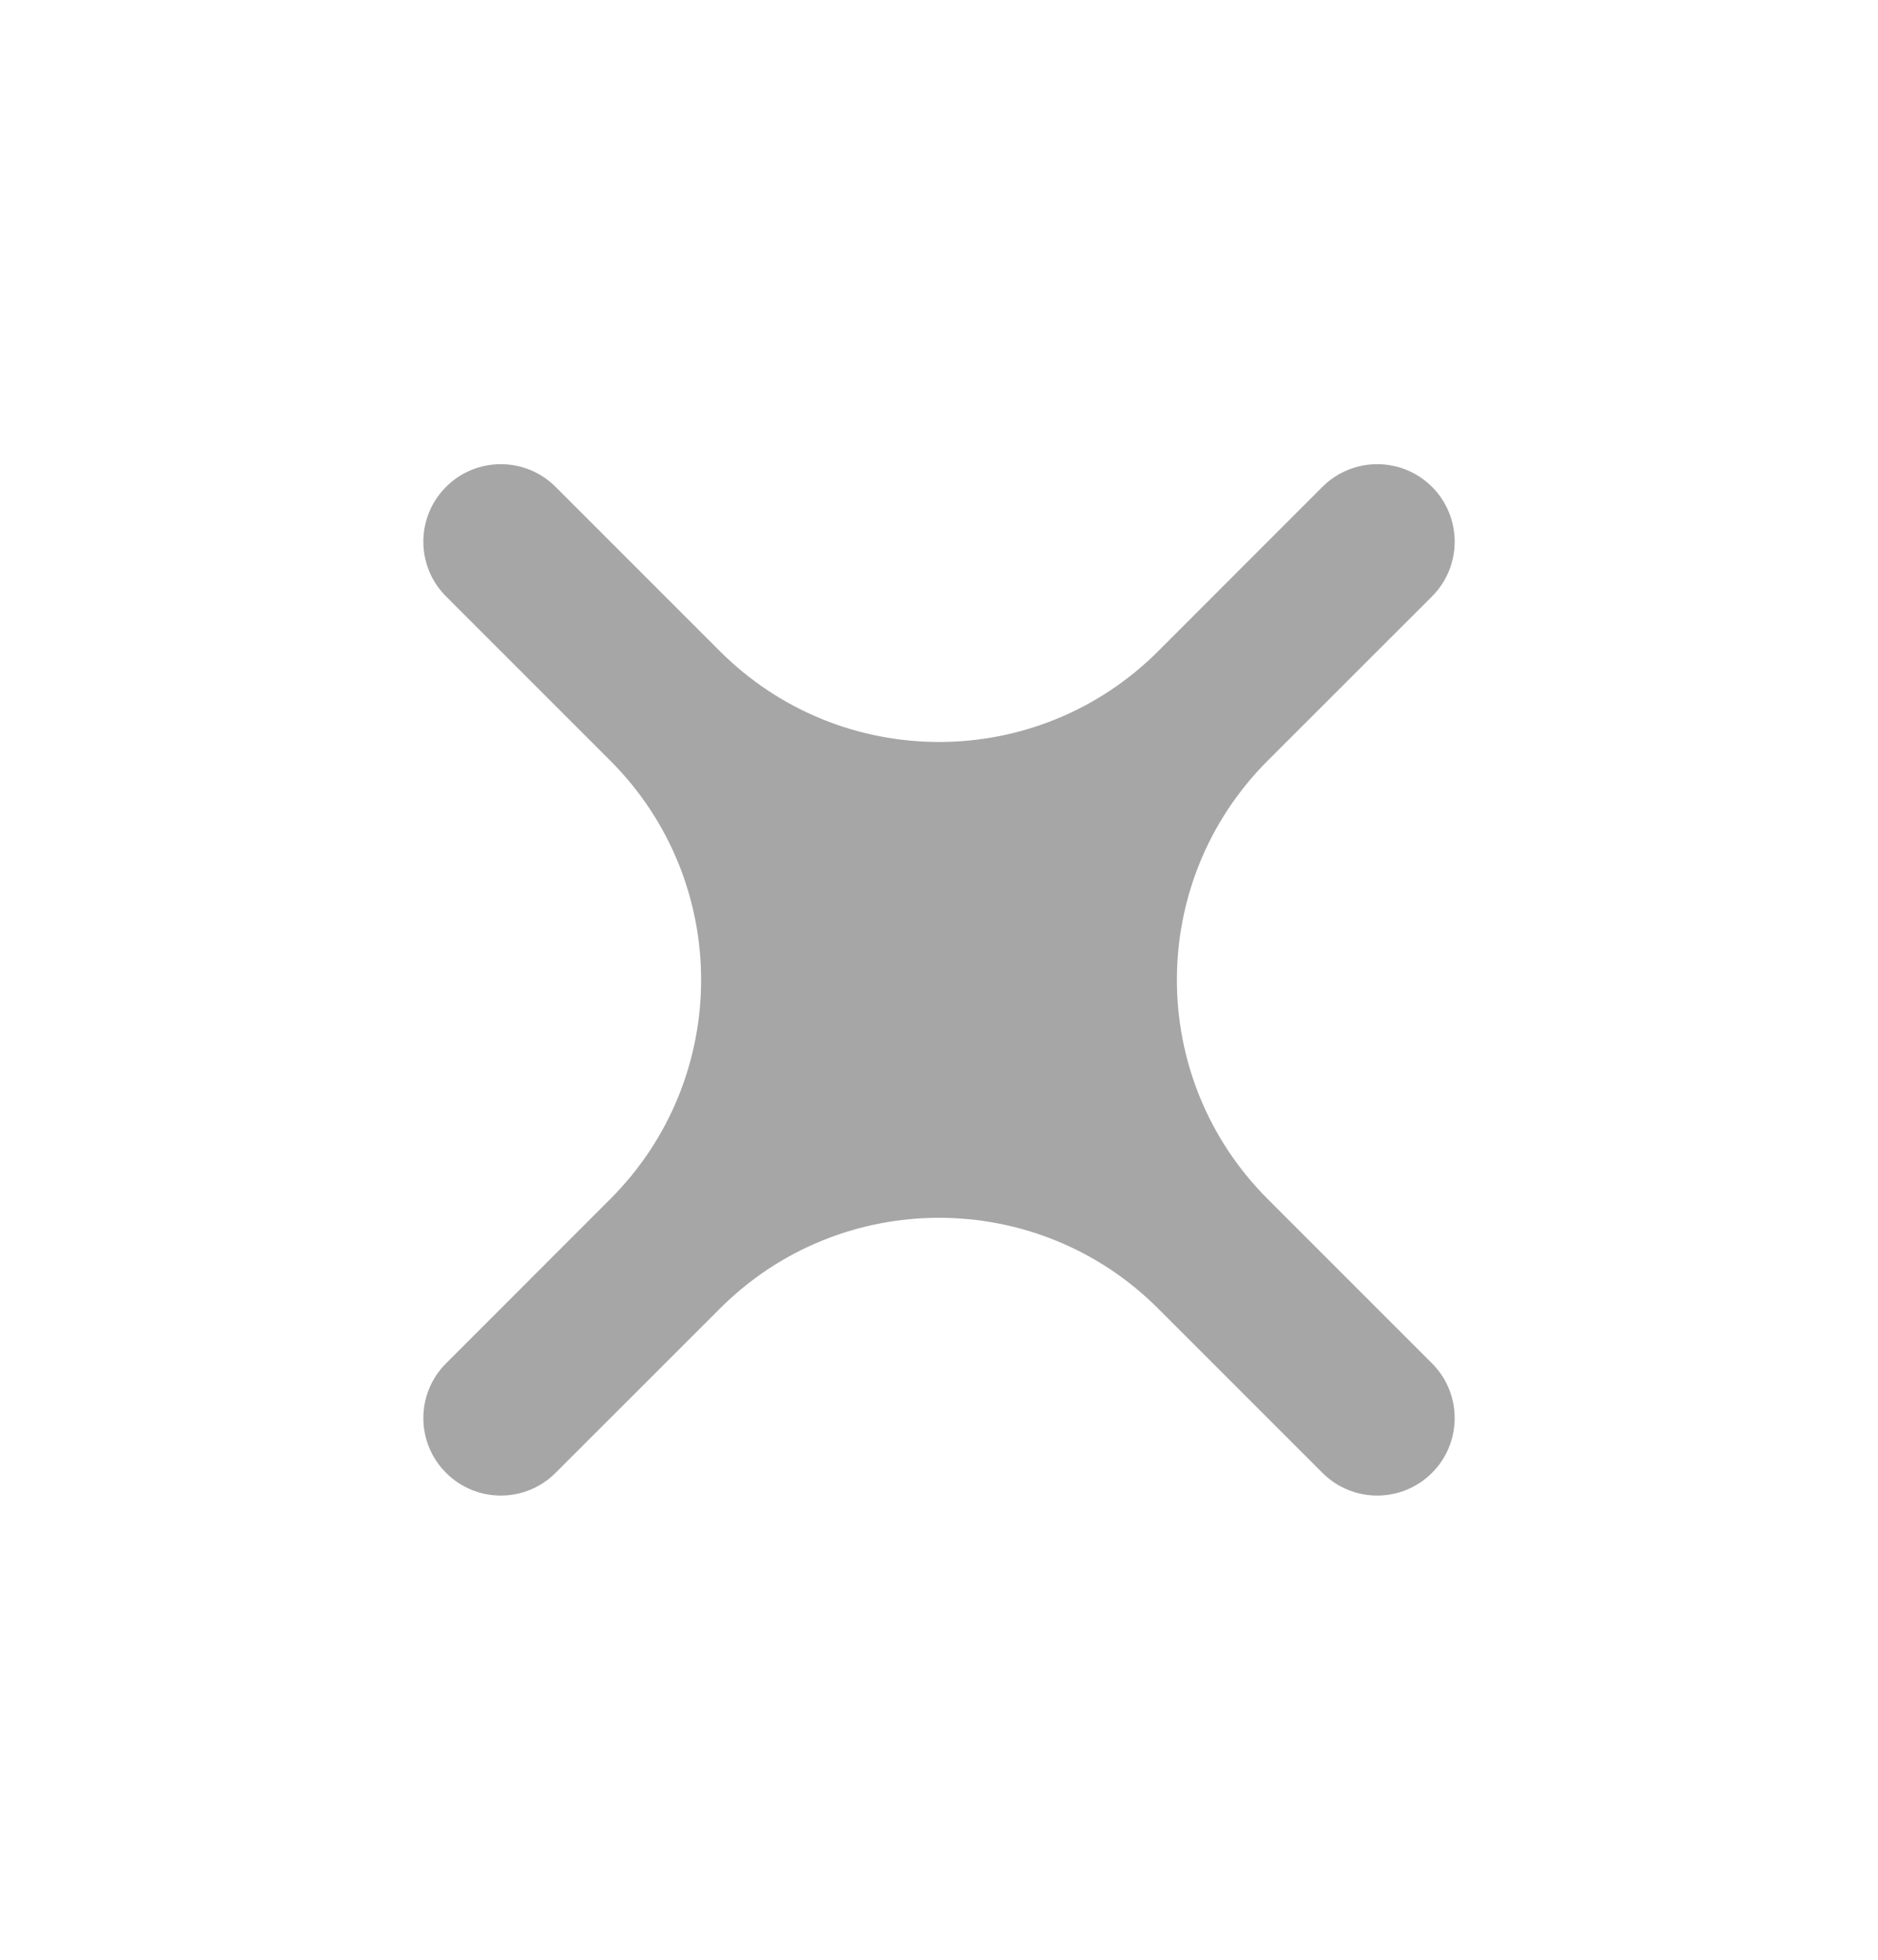 <svg width="23" height="24" viewBox="0 0 23 24" fill="none" xmlns="http://www.w3.org/2000/svg">
<mask id="mask0_6007_3463" style="mask-type:alpha" maskUnits="userSpaceOnUse" x="0" y="0" width="23" height="24">
<rect y="0.5" width="23" height="23" rx="4" fill="#D9D9D9"/>
</mask>
<g mask="url(#mask0_6007_3463)">
<path d="M6.804 18.037C6.434 18.408 5.833 18.408 5.463 18.037C5.092 17.667 5.092 17.066 5.463 16.696L7.475 14.683C8.957 13.201 8.957 10.799 7.475 9.316L5.463 7.304C5.092 6.934 5.092 6.333 5.463 5.962C5.833 5.592 6.434 5.592 6.804 5.962L8.817 7.975C10.299 9.457 12.702 9.457 14.184 7.975L16.196 5.962C16.567 5.592 17.167 5.592 17.538 5.962C17.908 6.333 17.908 6.934 17.538 7.304L15.525 9.316C14.043 10.799 14.043 13.201 15.525 14.683L17.538 16.696C17.908 17.066 17.908 17.667 17.538 18.037C17.167 18.408 16.567 18.408 16.196 18.037L14.184 16.025C12.702 14.543 10.299 14.543 8.817 16.025L6.804 18.037Z" fill="#636363" fill-opacity="0.57"/>
</g>
</svg>
